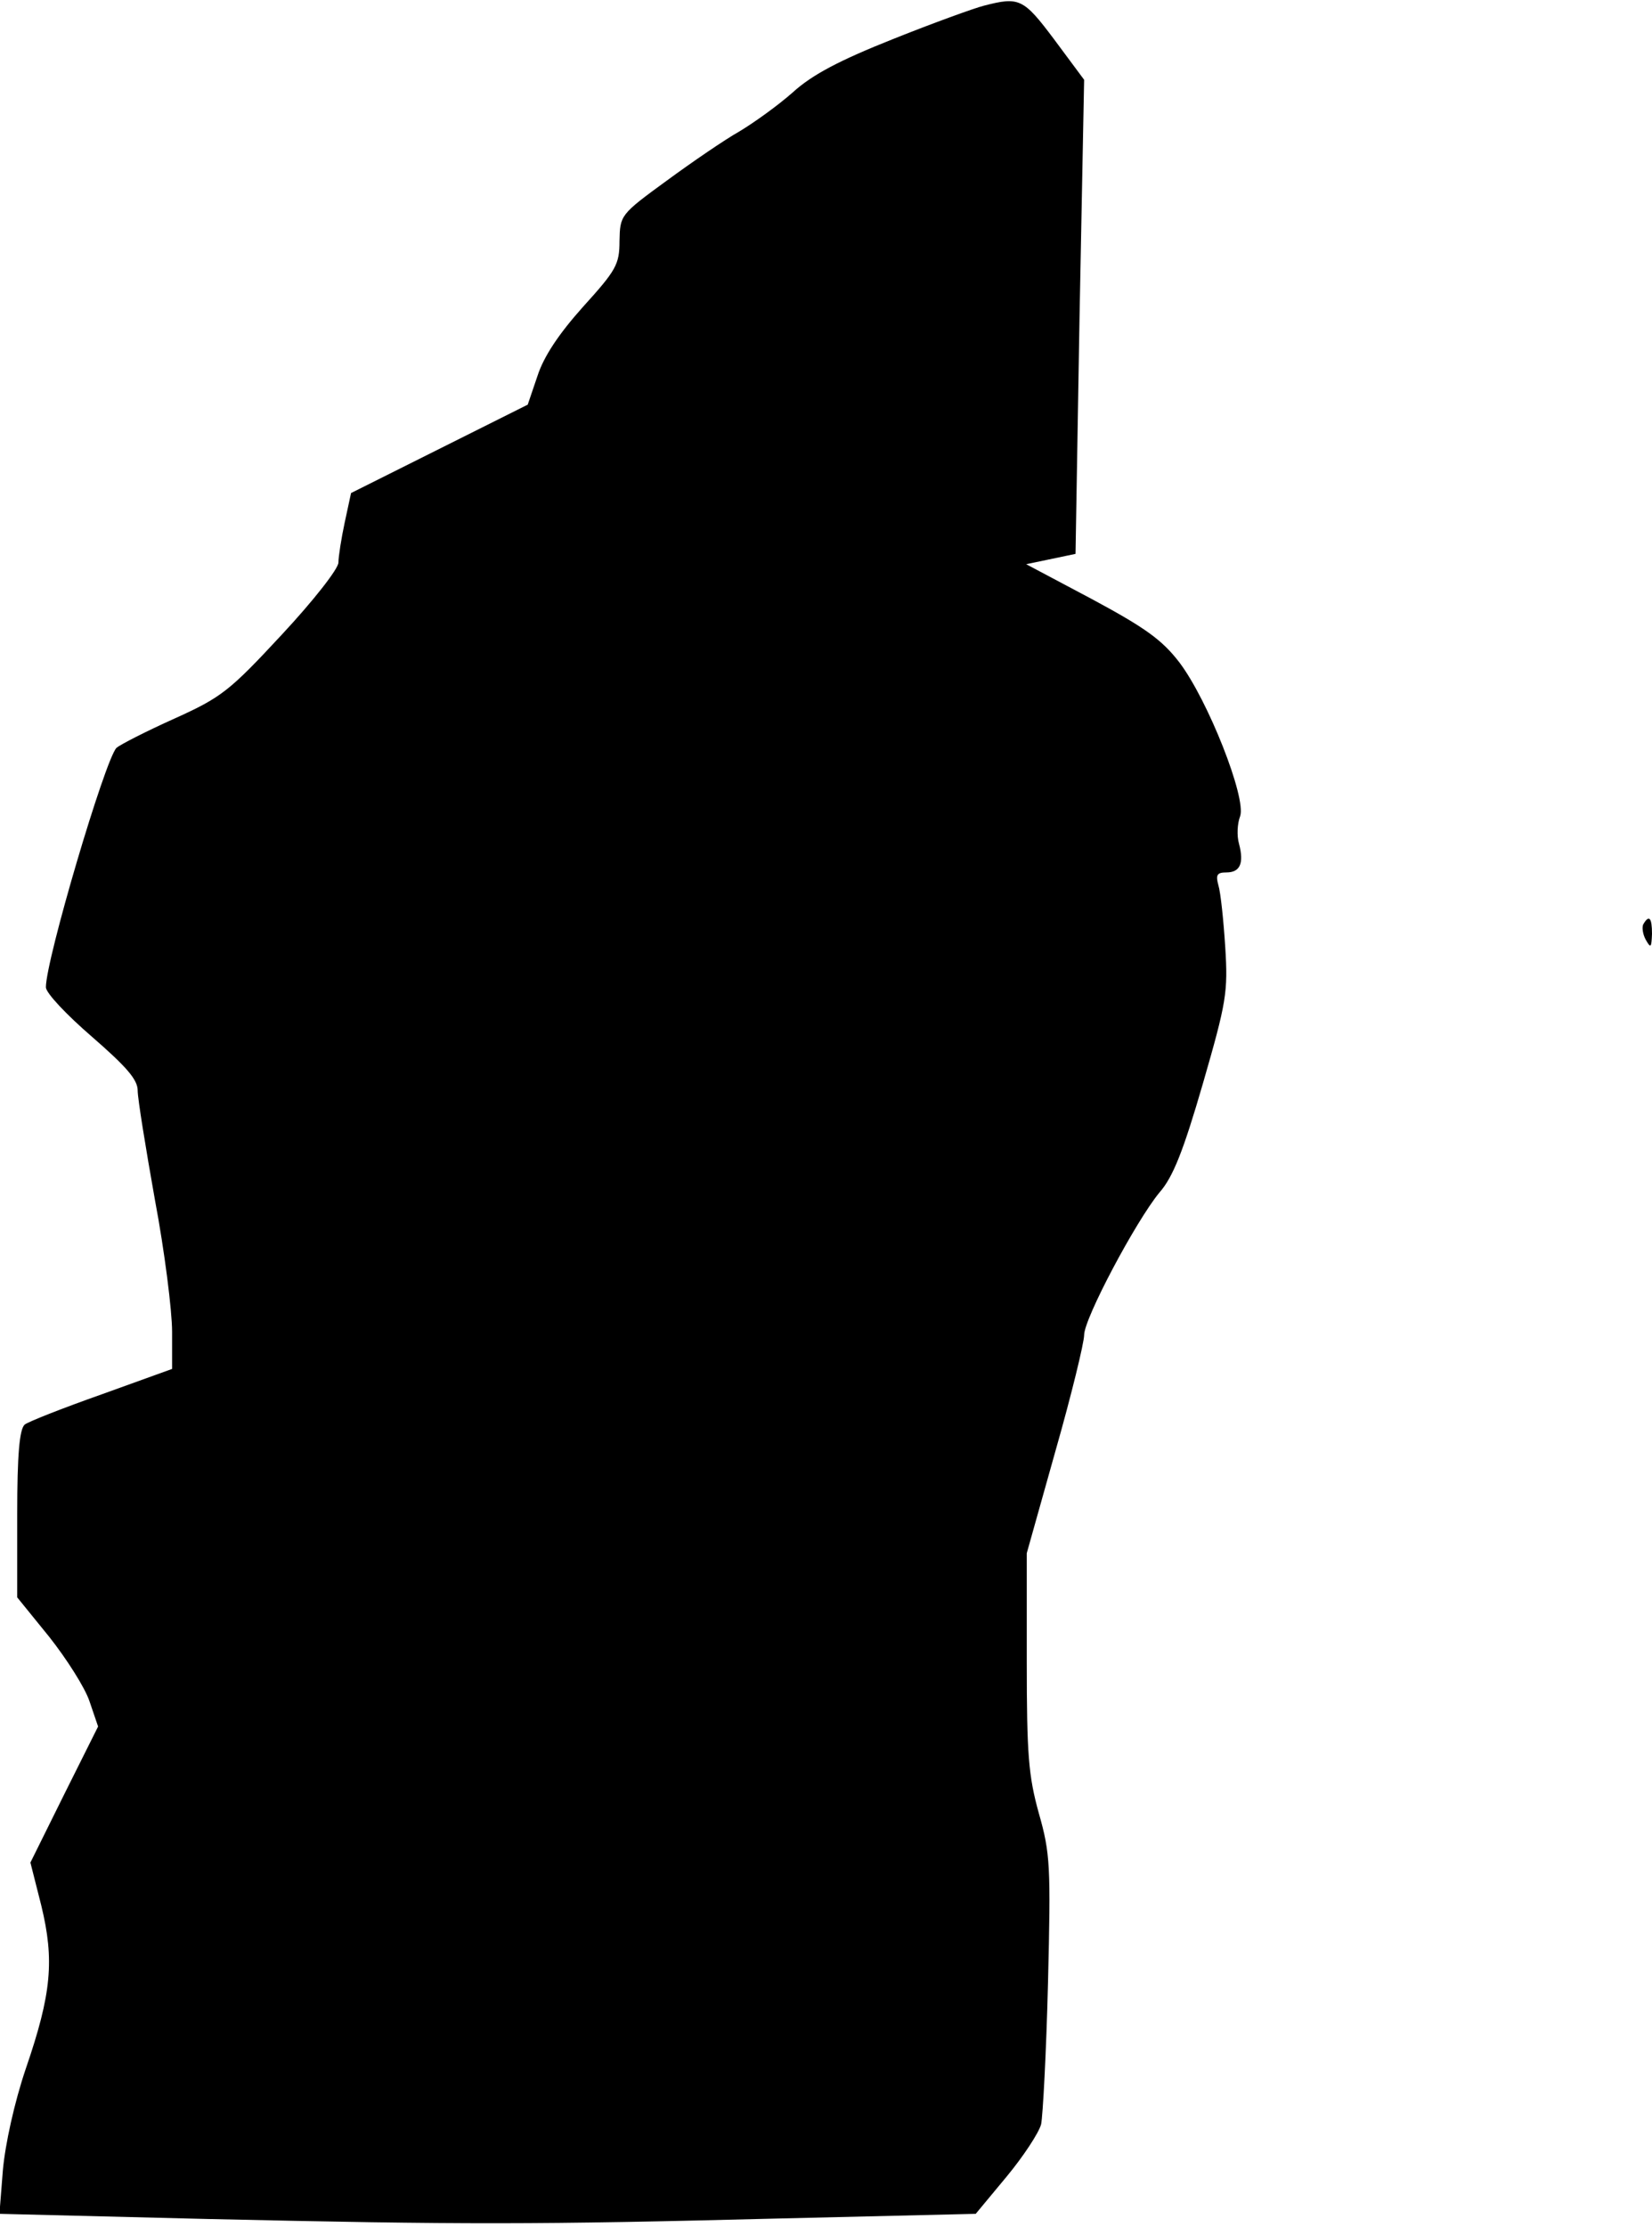 <?xml version="1.0" standalone="no"?>
<!DOCTYPE svg PUBLIC "-//W3C//DTD SVG 20010904//EN"
 "http://www.w3.org/TR/2001/REC-SVG-20010904/DTD/svg10.dtd">
<svg version="1.0" xmlns="http://www.w3.org/2000/svg"
 width="288pt" height="388pt" viewBox="0 0 288 388"
 preserveAspectRatio="xMidYMid meet">
<g transform="translate(0,388) scale(0.1,-0.1)"
fill="#000000" stroke="none">
<path fill="#000000" stroke="none" d="M1715 3870 c-16 -4 -88 -30 -158 -58
-93 -37 -141 -62 -175 -93 -26 -23 -68 -53 -93 -68 -25 -14 -82 -53 -127 -86
-81 -59 -81 -60 -82 -105 0 -41 -6 -51 -64 -115 -42 -47 -68 -86 -79 -120
l-17 -50 -154 -77 -154 -77 -11 -51 c-6 -28 -11 -60 -11 -70 0 -11 -44 -67
-99 -126 -91 -98 -105 -109 -187 -146 -49 -22 -94 -45 -101 -51 -20 -21 -123
-369 -123 -417 0 -10 36 -48 80 -86 61 -53 80 -75 80 -94 0 -14 14 -100 30
-190 17 -90 30 -194 30 -230 l0 -65 -122 -44 c-68 -24 -129 -48 -135 -53 -9
-8 -13 -52 -13 -156 l0 -145 56 -69 c30 -38 62 -88 70 -112 l15 -44 -59 -118
-59 -119 19 -75 c23 -95 18 -153 -27 -284 -20 -59 -36 -132 -40 -177 l-6 -76
363 -9 c445 -10 571 -10 1001 1 l338 8 54 65 c29 35 56 76 60 91 3 14 9 125
12 246 5 204 4 226 -16 296 -18 65 -21 102 -21 264 l0 189 50 178 c28 98 50
189 50 202 0 29 90 198 131 248 24 27 42 73 76 190 41 142 44 159 39 238 -3
47 -8 95 -12 108 -5 18 -2 22 14 22 24 0 31 16 22 50 -4 14 -3 35 2 48 11 32
-56 202 -106 268 -30 39 -59 60 -152 110 l-115 61 43 9 43 9 7 413 8 413 -52
70 c-54 72 -61 75 -123 59z"/>
<path fill="#000000" stroke="none" d="M2865 2270 c-3 -5 -1 -18 4 -27 9 -16
10 -14 11 10 0 28 -5 34 -15 17z"/>
</g>
</svg>
